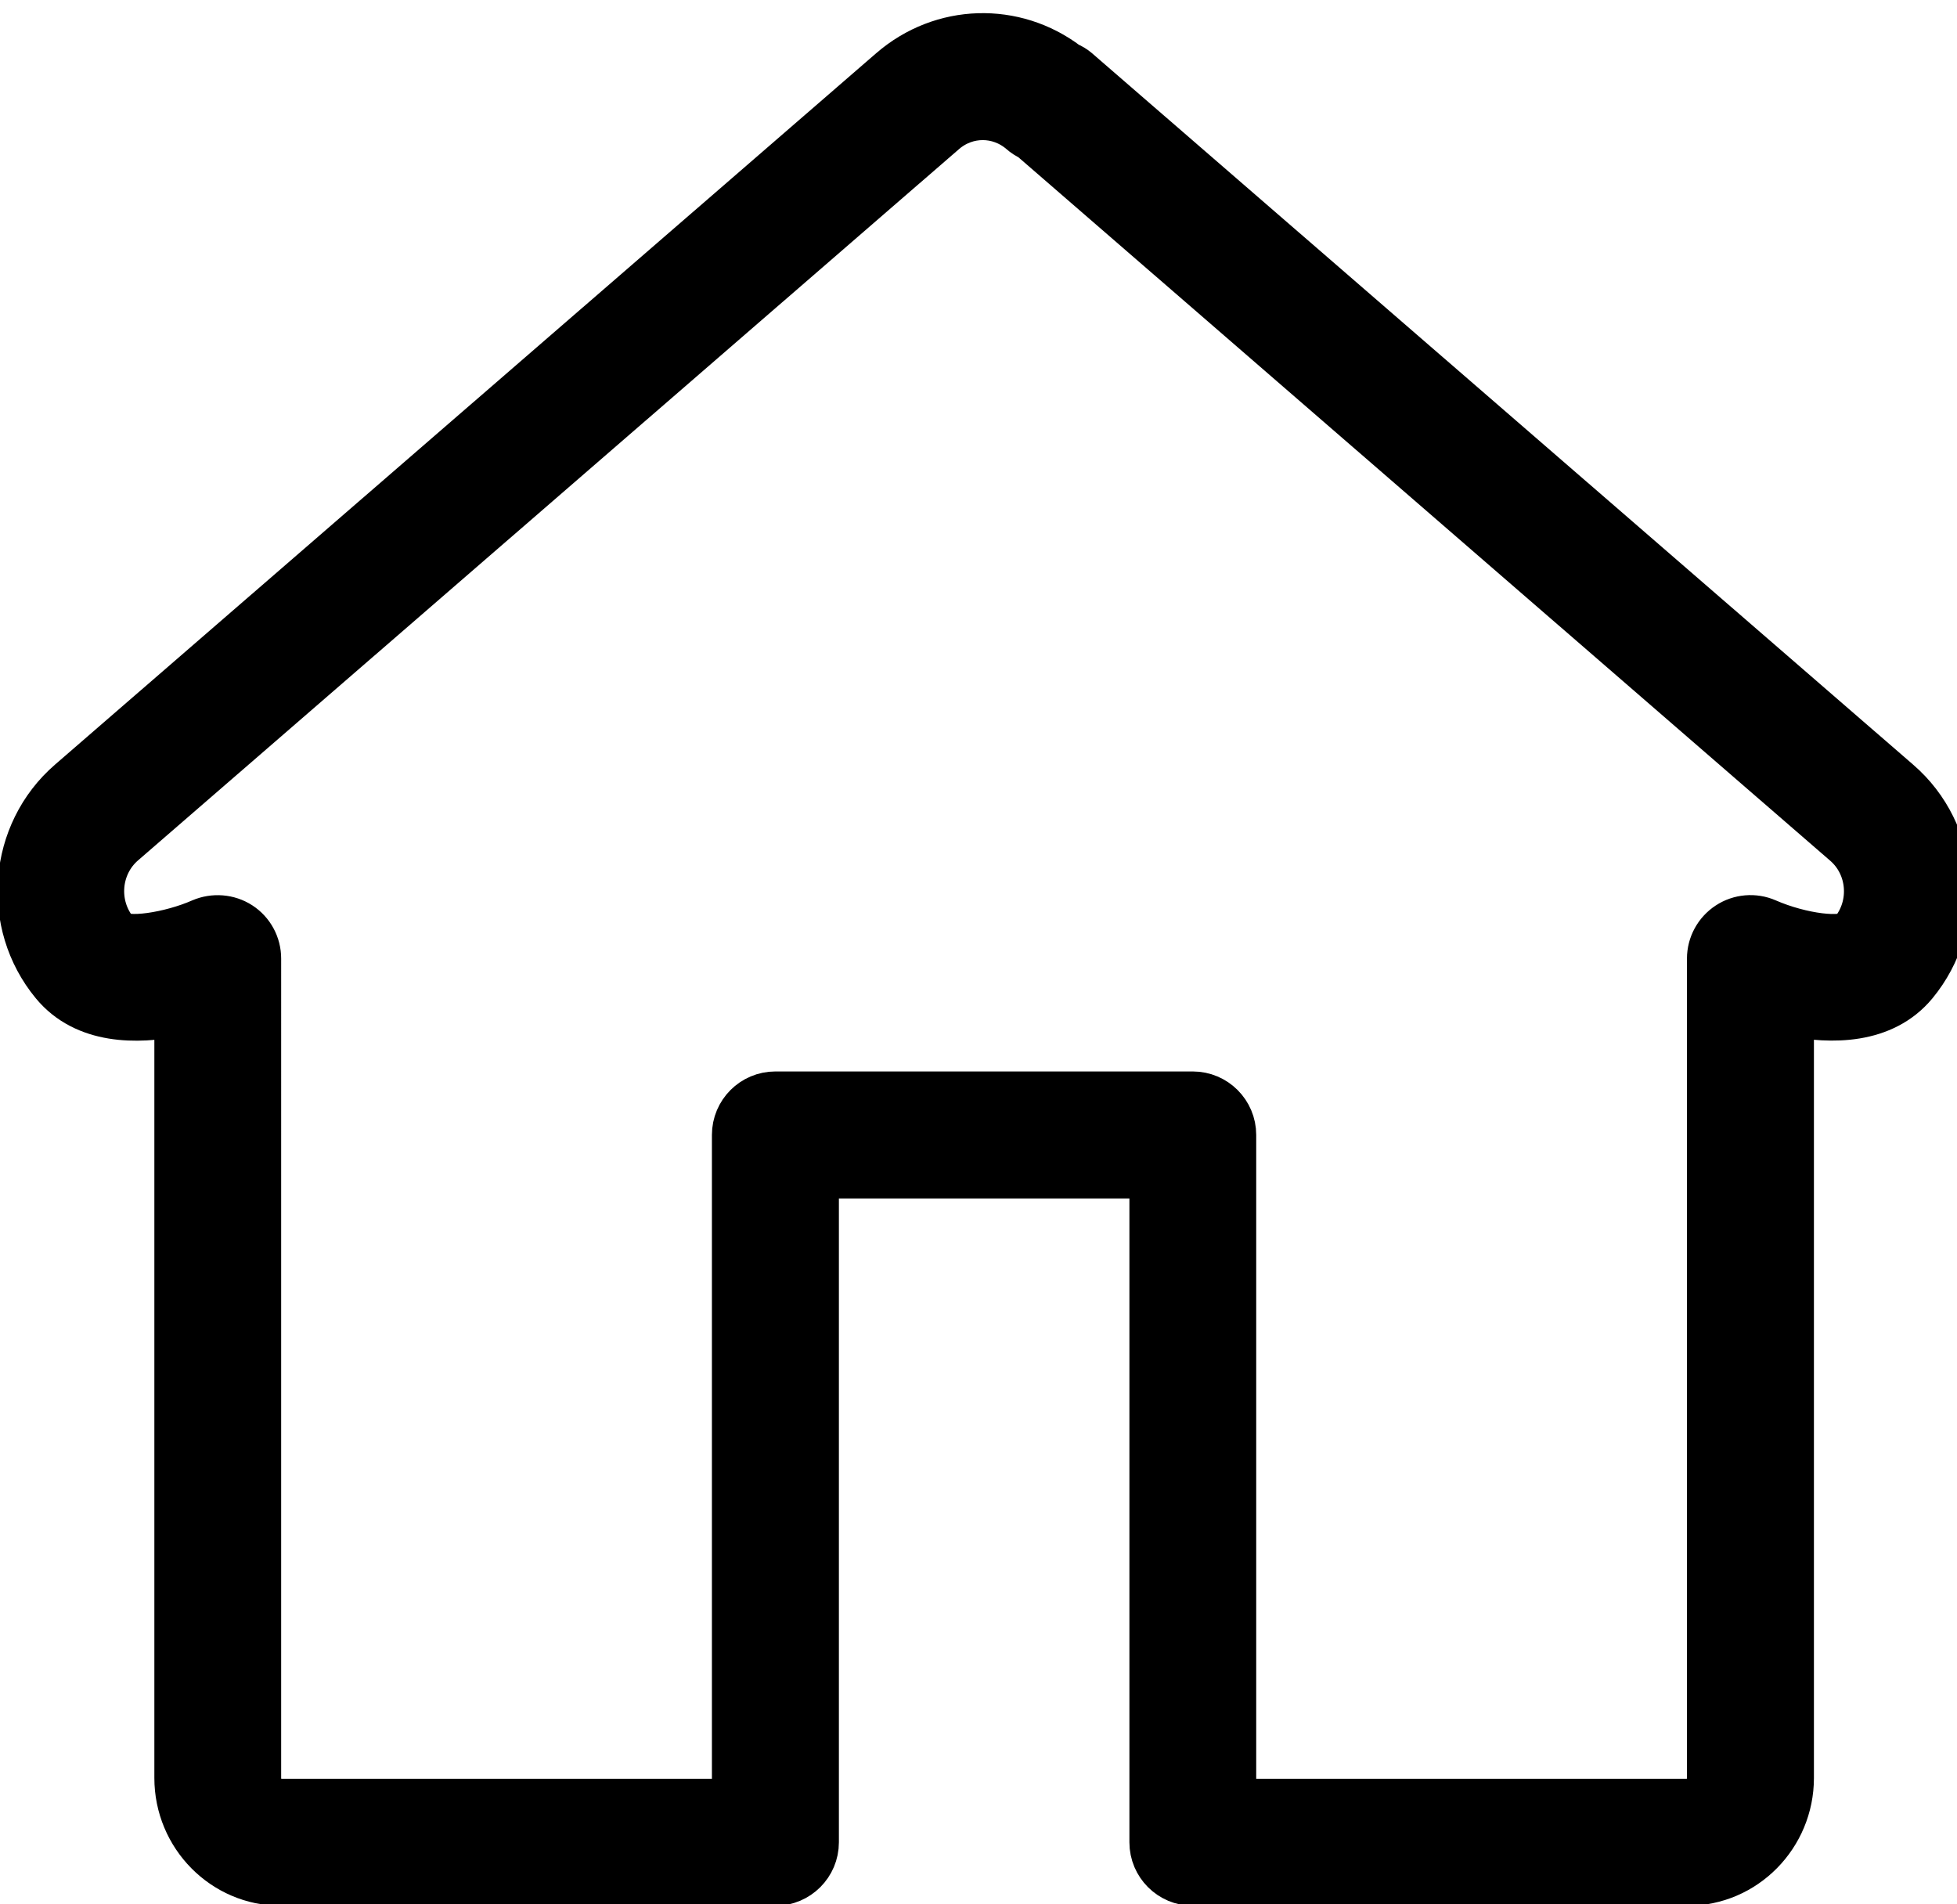 <?xml version="1.0" encoding="utf-8"?>
<!-- Generator: Adobe Illustrator 16.0.0, SVG Export Plug-In . SVG Version: 6.00 Build 0)  -->
<!DOCTYPE svg PUBLIC "-//W3C//DTD SVG 1.1//EN" "http://www.w3.org/Graphics/SVG/1.1/DTD/svg11.dtd">
<svg version="1.1" id="home" xmlns="http://www.w3.org/2000/svg" xmlns:xlink="http://www.w3.org/1999/xlink" x="0px" y="0px"
	 width="212px" height="206.25px" viewBox="394.5 418.584 212 206.25" enable-background="new 394.5 418.584 212 206.25"
	 xml:space="preserve">
<path stroke="black" stroke-width="5" d="M600.116,503.301l-88.955-77.062c-0.298-0.254-0.656-0.472-1.059-0.639c-5.693-4.32-13.557-4.119-19.049,0.639
	l-88.956,77.053c-6.376,5.519-7.181,15.313-1.784,21.839c3.411,4.128,9.069,4.075,13.408,3.2v82.834
	c0,6.253,5.02,11.344,11.195,11.344h53.586c2.414,0,4.374-1.96,4.374-4.373v-72.242h36.471v72.242c0,2.413,1.959,4.373,4.372,4.373
	h53.587c6.175,0,11.195-5.091,11.195-11.344v-82.834c4.355,0.857,9.996,0.919,13.407-3.2
	C607.297,518.606,606.492,508.802,600.116,503.301z M595.166,519.551c-0.9,1.058-5.563,0.48-9.288-1.146
	c-1.355-0.595-2.93-0.454-4.146,0.351c-1.233,0.805-1.985,2.187-1.985,3.655v88.746c0,1.435-1.103,2.598-2.449,2.598h-49.214
	v-72.242c0-2.414-1.959-4.373-4.373-4.373h-45.217c-2.414,0-4.373,1.959-4.373,4.373v72.242h-49.214
	c-1.347,0-2.449-1.163-2.449-2.598V522.41c0-1.478-0.744-2.859-1.985-3.664c-1.233-0.796-2.799-0.919-4.155-0.342
	c-3.306,1.461-8.334,2.283-9.279,1.138c-2.388-2.887-2.046-7.207,0.77-9.647l88.956-77.061c2.432-2.099,5.956-2.099,8.388,0
	c0.314,0.28,0.674,0.507,1.05,0.674l88.186,76.405C597.213,512.344,597.553,516.664,595.166,519.551L595.166,519.551z"/>
</svg>
